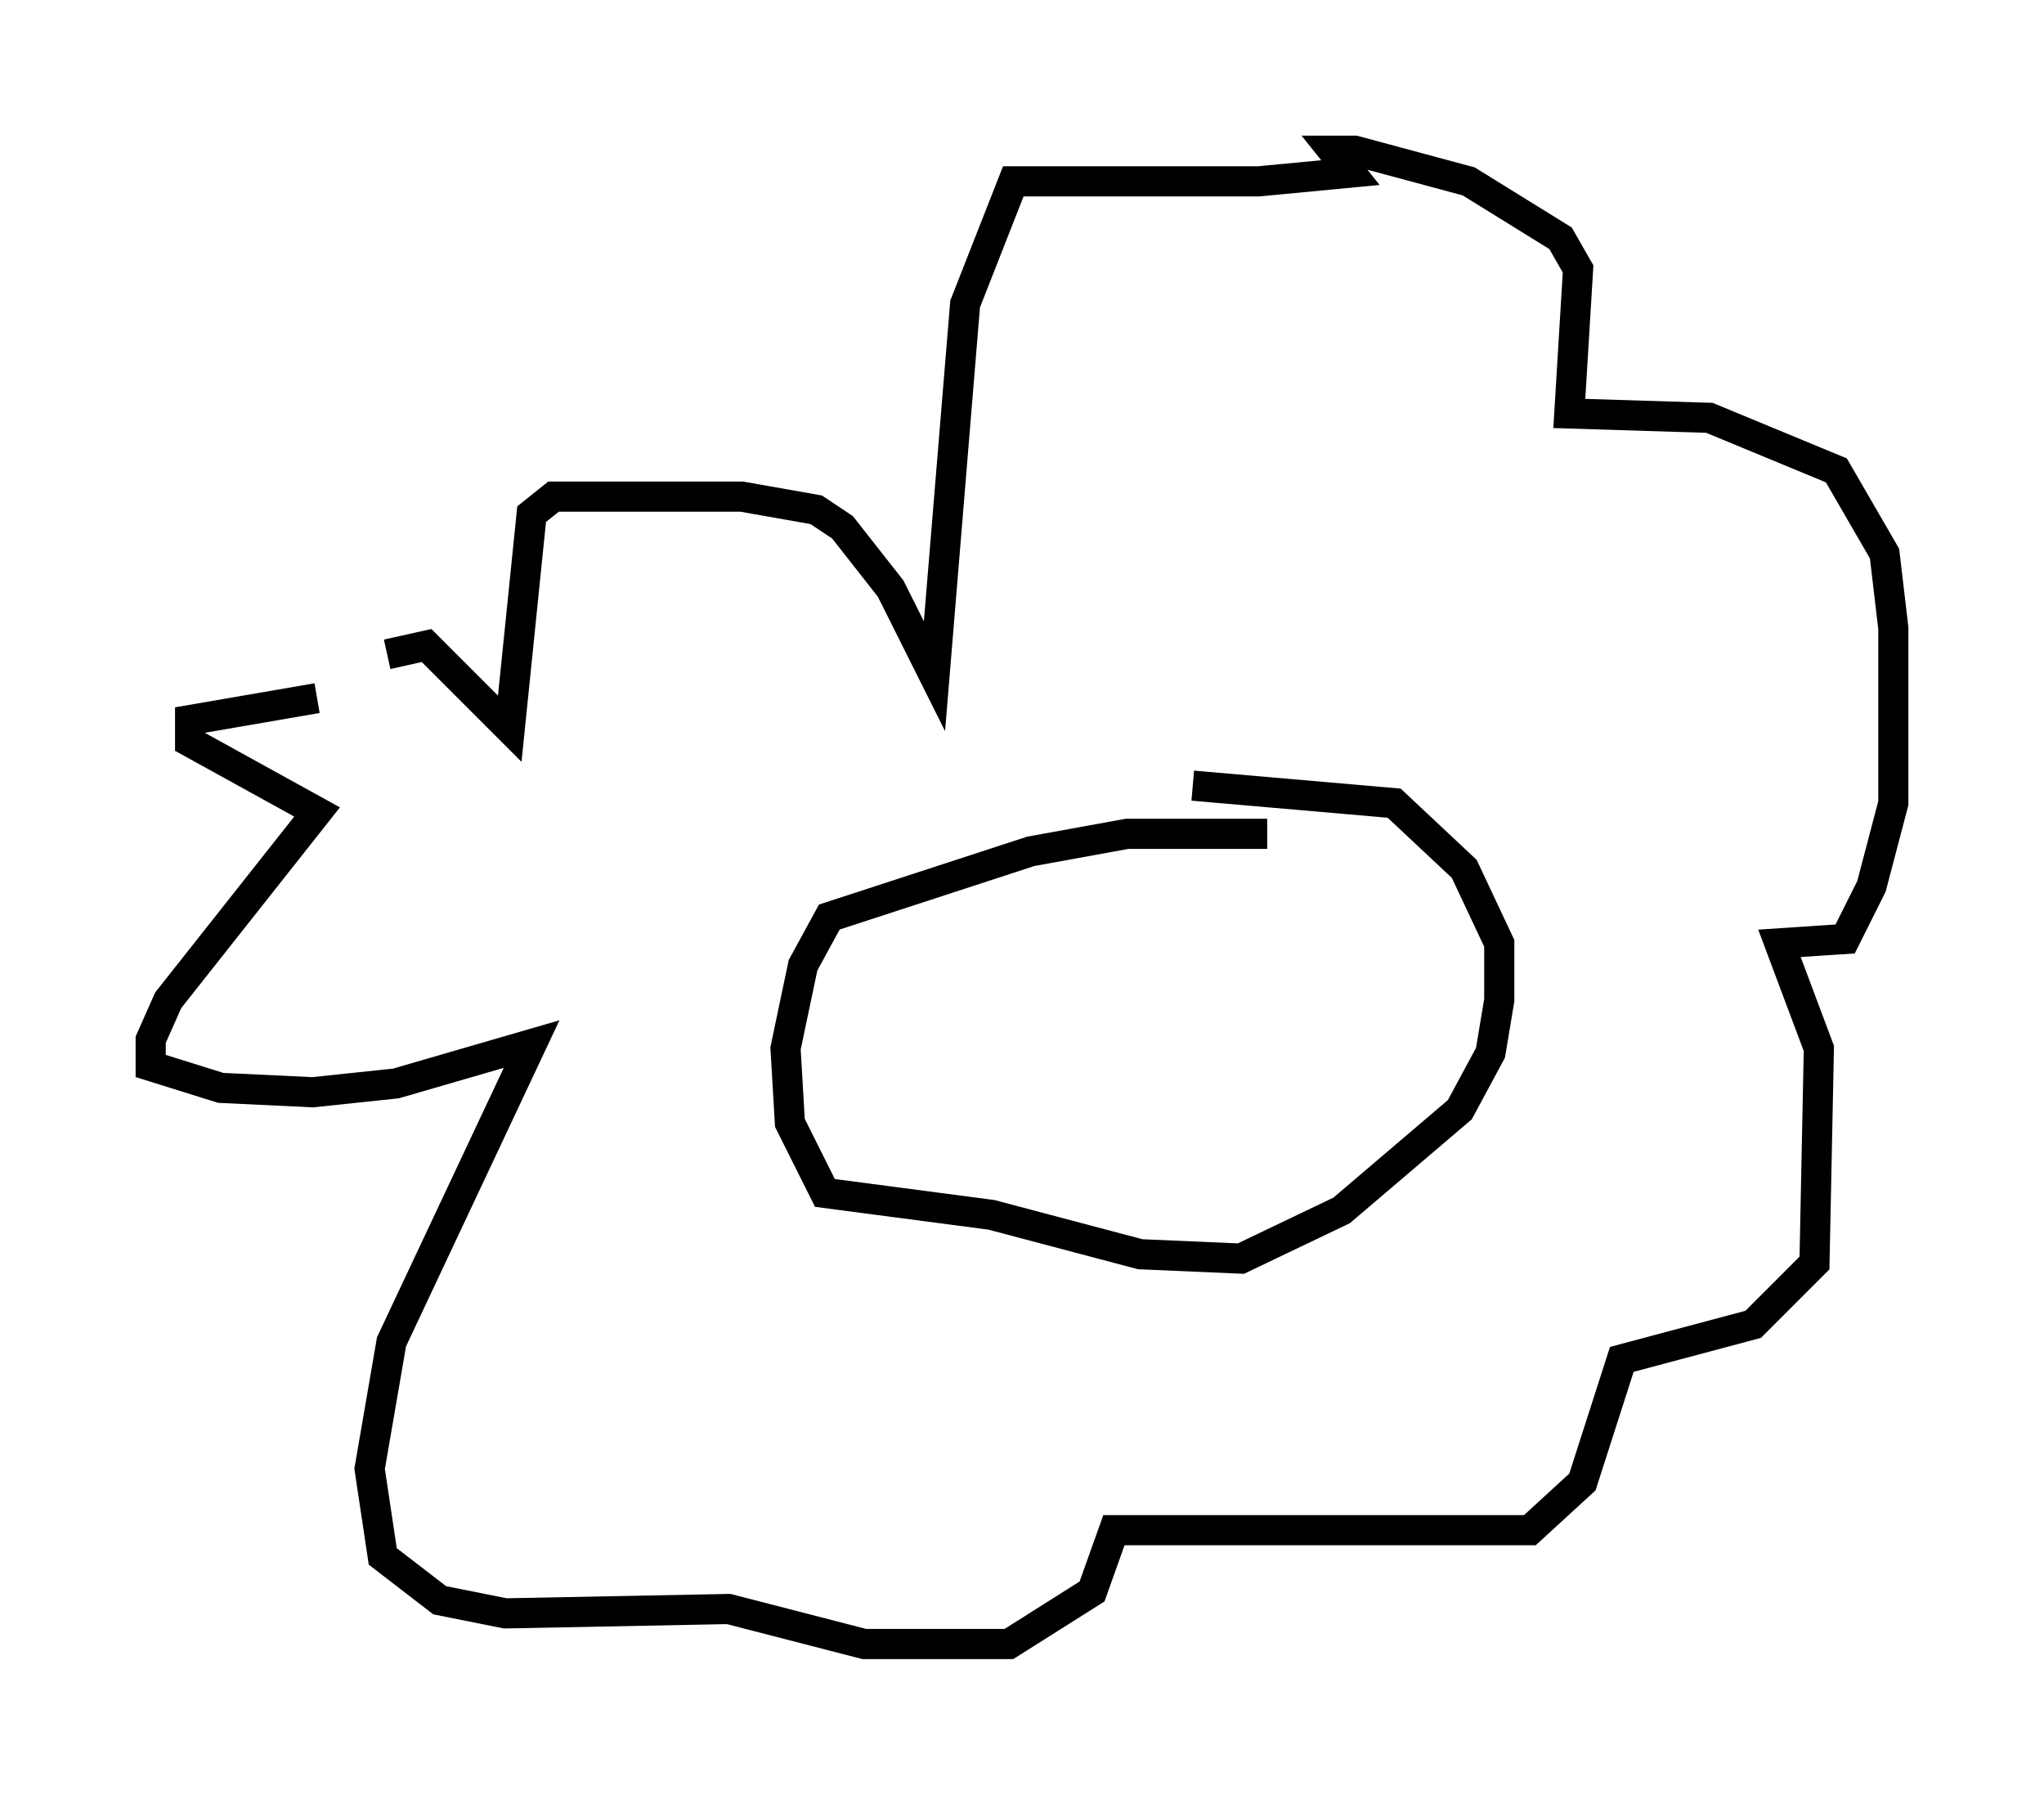 <?xml version="1.0" encoding="utf-8" ?>
<svg baseProfile="full" height="59.531" version="1.1" width="67.81" xmlns="http://www.w3.org/2000/svg" xmlns:ev="http://www.w3.org/2001/xml-events" xmlns:xlink="http://www.w3.org/1999/xlink"><defs /><rect fill="white" height="59.531" width="67.81" x="0" y="0" /><path d="M16.184, 23.156 m-5.665, 0.0 l-4.212, 0.726 0.0, 0.726 l4.212, 2.324 -4.939, 6.246 l-0.581, 1.307 0.0, 0.872 l2.324, 0.726 3.05, 0.145 l2.76, -0.291 4.503, -1.307 l-4.648, 9.877 -0.726, 4.212 l0.436, 2.905 1.888, 1.453 l2.179, 0.436 7.408, -0.145 l4.503, 1.162 4.793, 0.0 l2.76, -1.743 0.726, -2.034 l13.799, 0.0 1.743, -1.598 l1.307, -4.067 4.358, -1.162 l2.034, -2.034 0.145, -7.117 l-1.307, -3.486 2.179, -0.145 l0.872, -1.743 0.726, -2.76 l0.0, -5.81 -0.291, -2.469 l-1.598, -2.76 -4.212, -1.743 l-4.648, -0.145 0.291, -4.793 l-0.581, -1.017 -3.05, -1.888 l-3.777, -1.017 -0.726, 0.0 l0.581, 0.726 -3.05, 0.291 l-8.134, 0.0 -1.598, 4.067 l-1.017, 12.346 -1.453, -2.905 l-1.598, -2.034 -0.872, -0.581 l-2.469, -0.436 -6.246, 0.0 l-0.726, 0.581 -0.726, 7.117 l-2.76, -2.76 -1.307, 0.291 m29.195, 5.955 l-4.648, 0.0 -3.196, 0.581 l-6.682, 2.179 -0.872, 1.598 l-0.581, 2.76 0.145, 2.469 l1.162, 2.324 5.52, 0.726 l4.939, 1.307 3.341, 0.145 l3.341, -1.598 3.922, -3.341 l1.017, -1.888 0.291, -1.743 l0.0, -1.888 -1.162, -2.469 l-2.324, -2.179 -6.682, -0.581 " fill="none" stroke="black" stroke-width="1" /></svg>